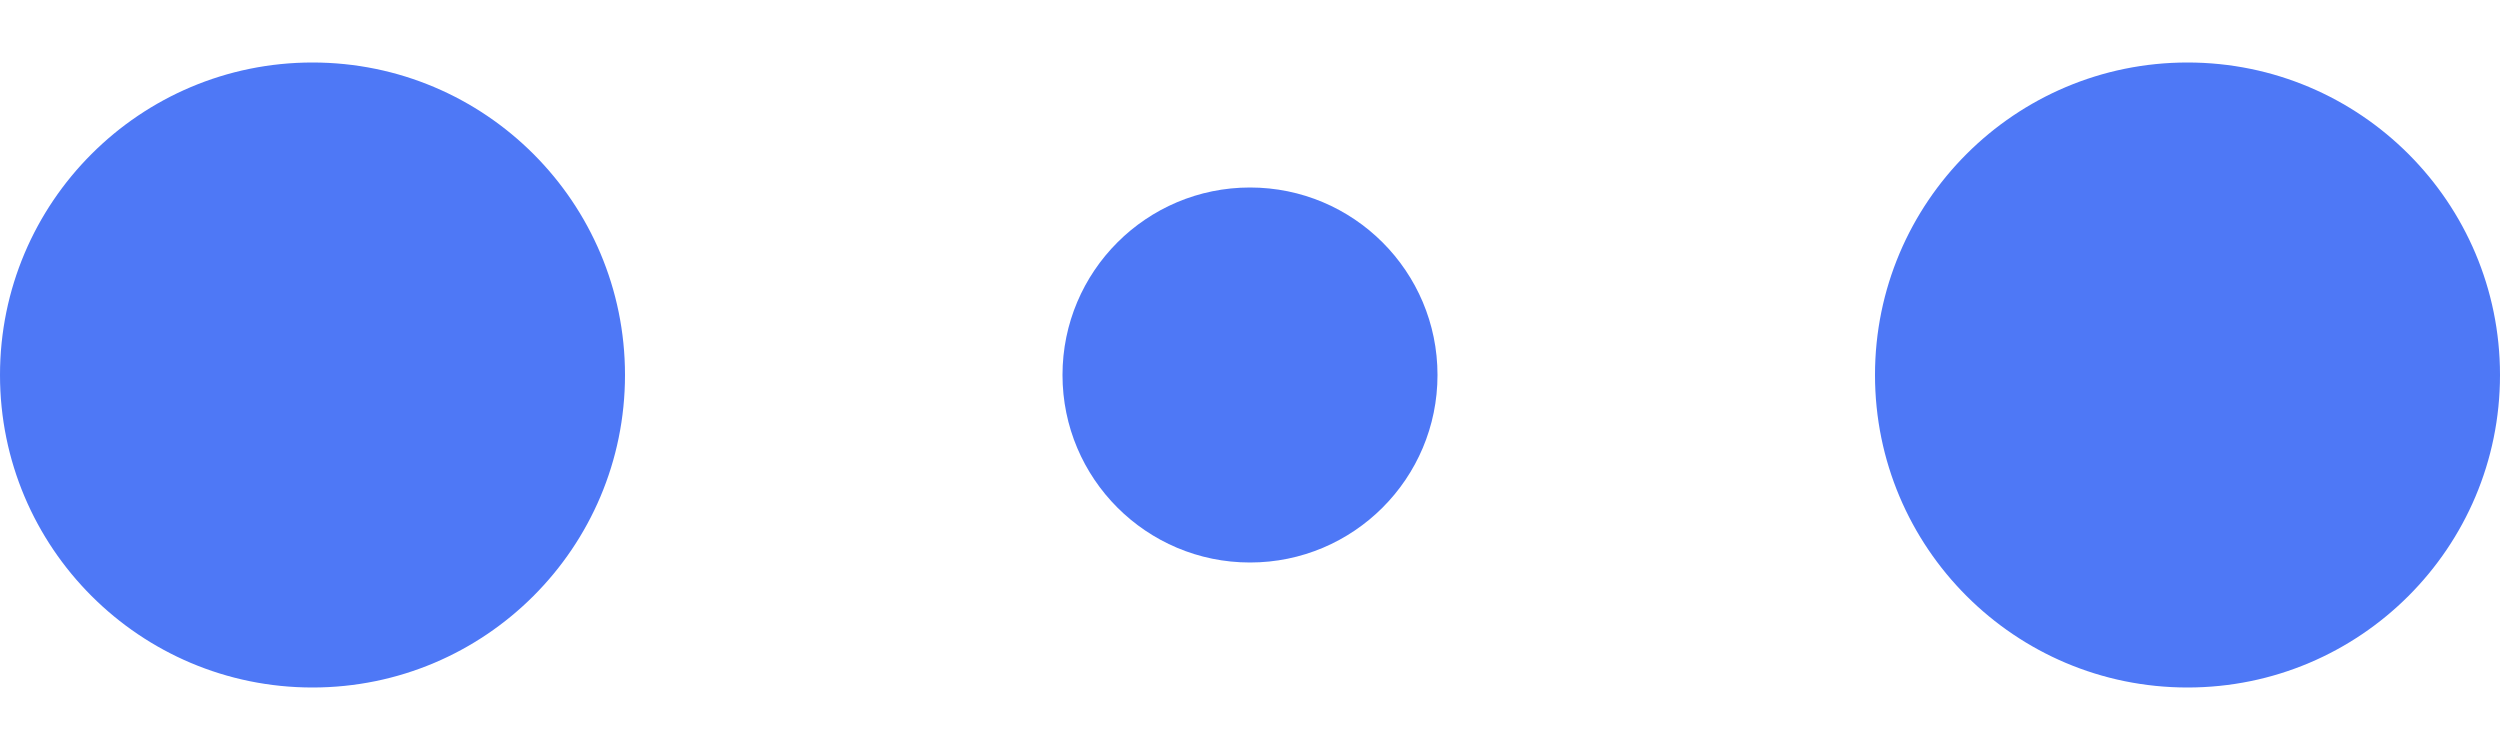  <svg
    width="100"
    height="30"
    viewBox="0 0 120 30"
    xmlns="http://www.w3.org/2000/svg"
    fill="#4E78F6"
  >
    <circle cx="15" cy="15" r="15">
      <animate
        attributeName="r"
        from="15"
        to="15"
        begin="0s"
        dur=".5s"
        values="0;5;10;15;10;5;0"
        calcMode="linear"
        repeatCount="indefinite"
      />
      <animate
        attributeName="fillOpacity"
        from="1"
        to="1"
        begin="0s"
        dur=".5s"
        values="0;0.3;0.6;1;0.6;0.3;0.0"
        calcMode="linear"
        repeatCount="indefinite"
      />
    </circle>
    <circle cx="60" cy="15" r="9" attributeName="fillOpacity" from="1" to="0.3">
      <animate
        attributeName="r"
        from="9"
        to="9"
        begin="0.3s"
        dur=".5s"
        values="0;5;10;15;10;5;0"
        calcMode="linear"
        repeatCount="indefinite"
      />
      <animate
        attributeName="fillOpacity"
        from="0.5"
        to="0.5"
        begin="0.3s"
        dur="5.5s"
        values="0;0.3;0.6;1;0.6;0.3;0.0"
        calcMode="linear"
        repeatCount="indefinite"
      />
    </circle>
    <circle cx="105" cy="15" r="15">
      <animate
        attributeName="r"
        from="15"
        to="15"
        begin="0.6s"
        dur=".5s"
        values="0;5;10;15;10;5;0"
        calcMode="linear"
        repeatCount="indefinite"
      />
      <animate
        attributeName="fillOpacity"
        from="1"
        to="1"
        begin="0.6s"
        dur="0.5s"
        values="0;0.3;0.6;1;0.6;0.3;0.0"
        calcMode="linear"
        repeatCount="indefinite"
      />
    </circle>
  </svg>